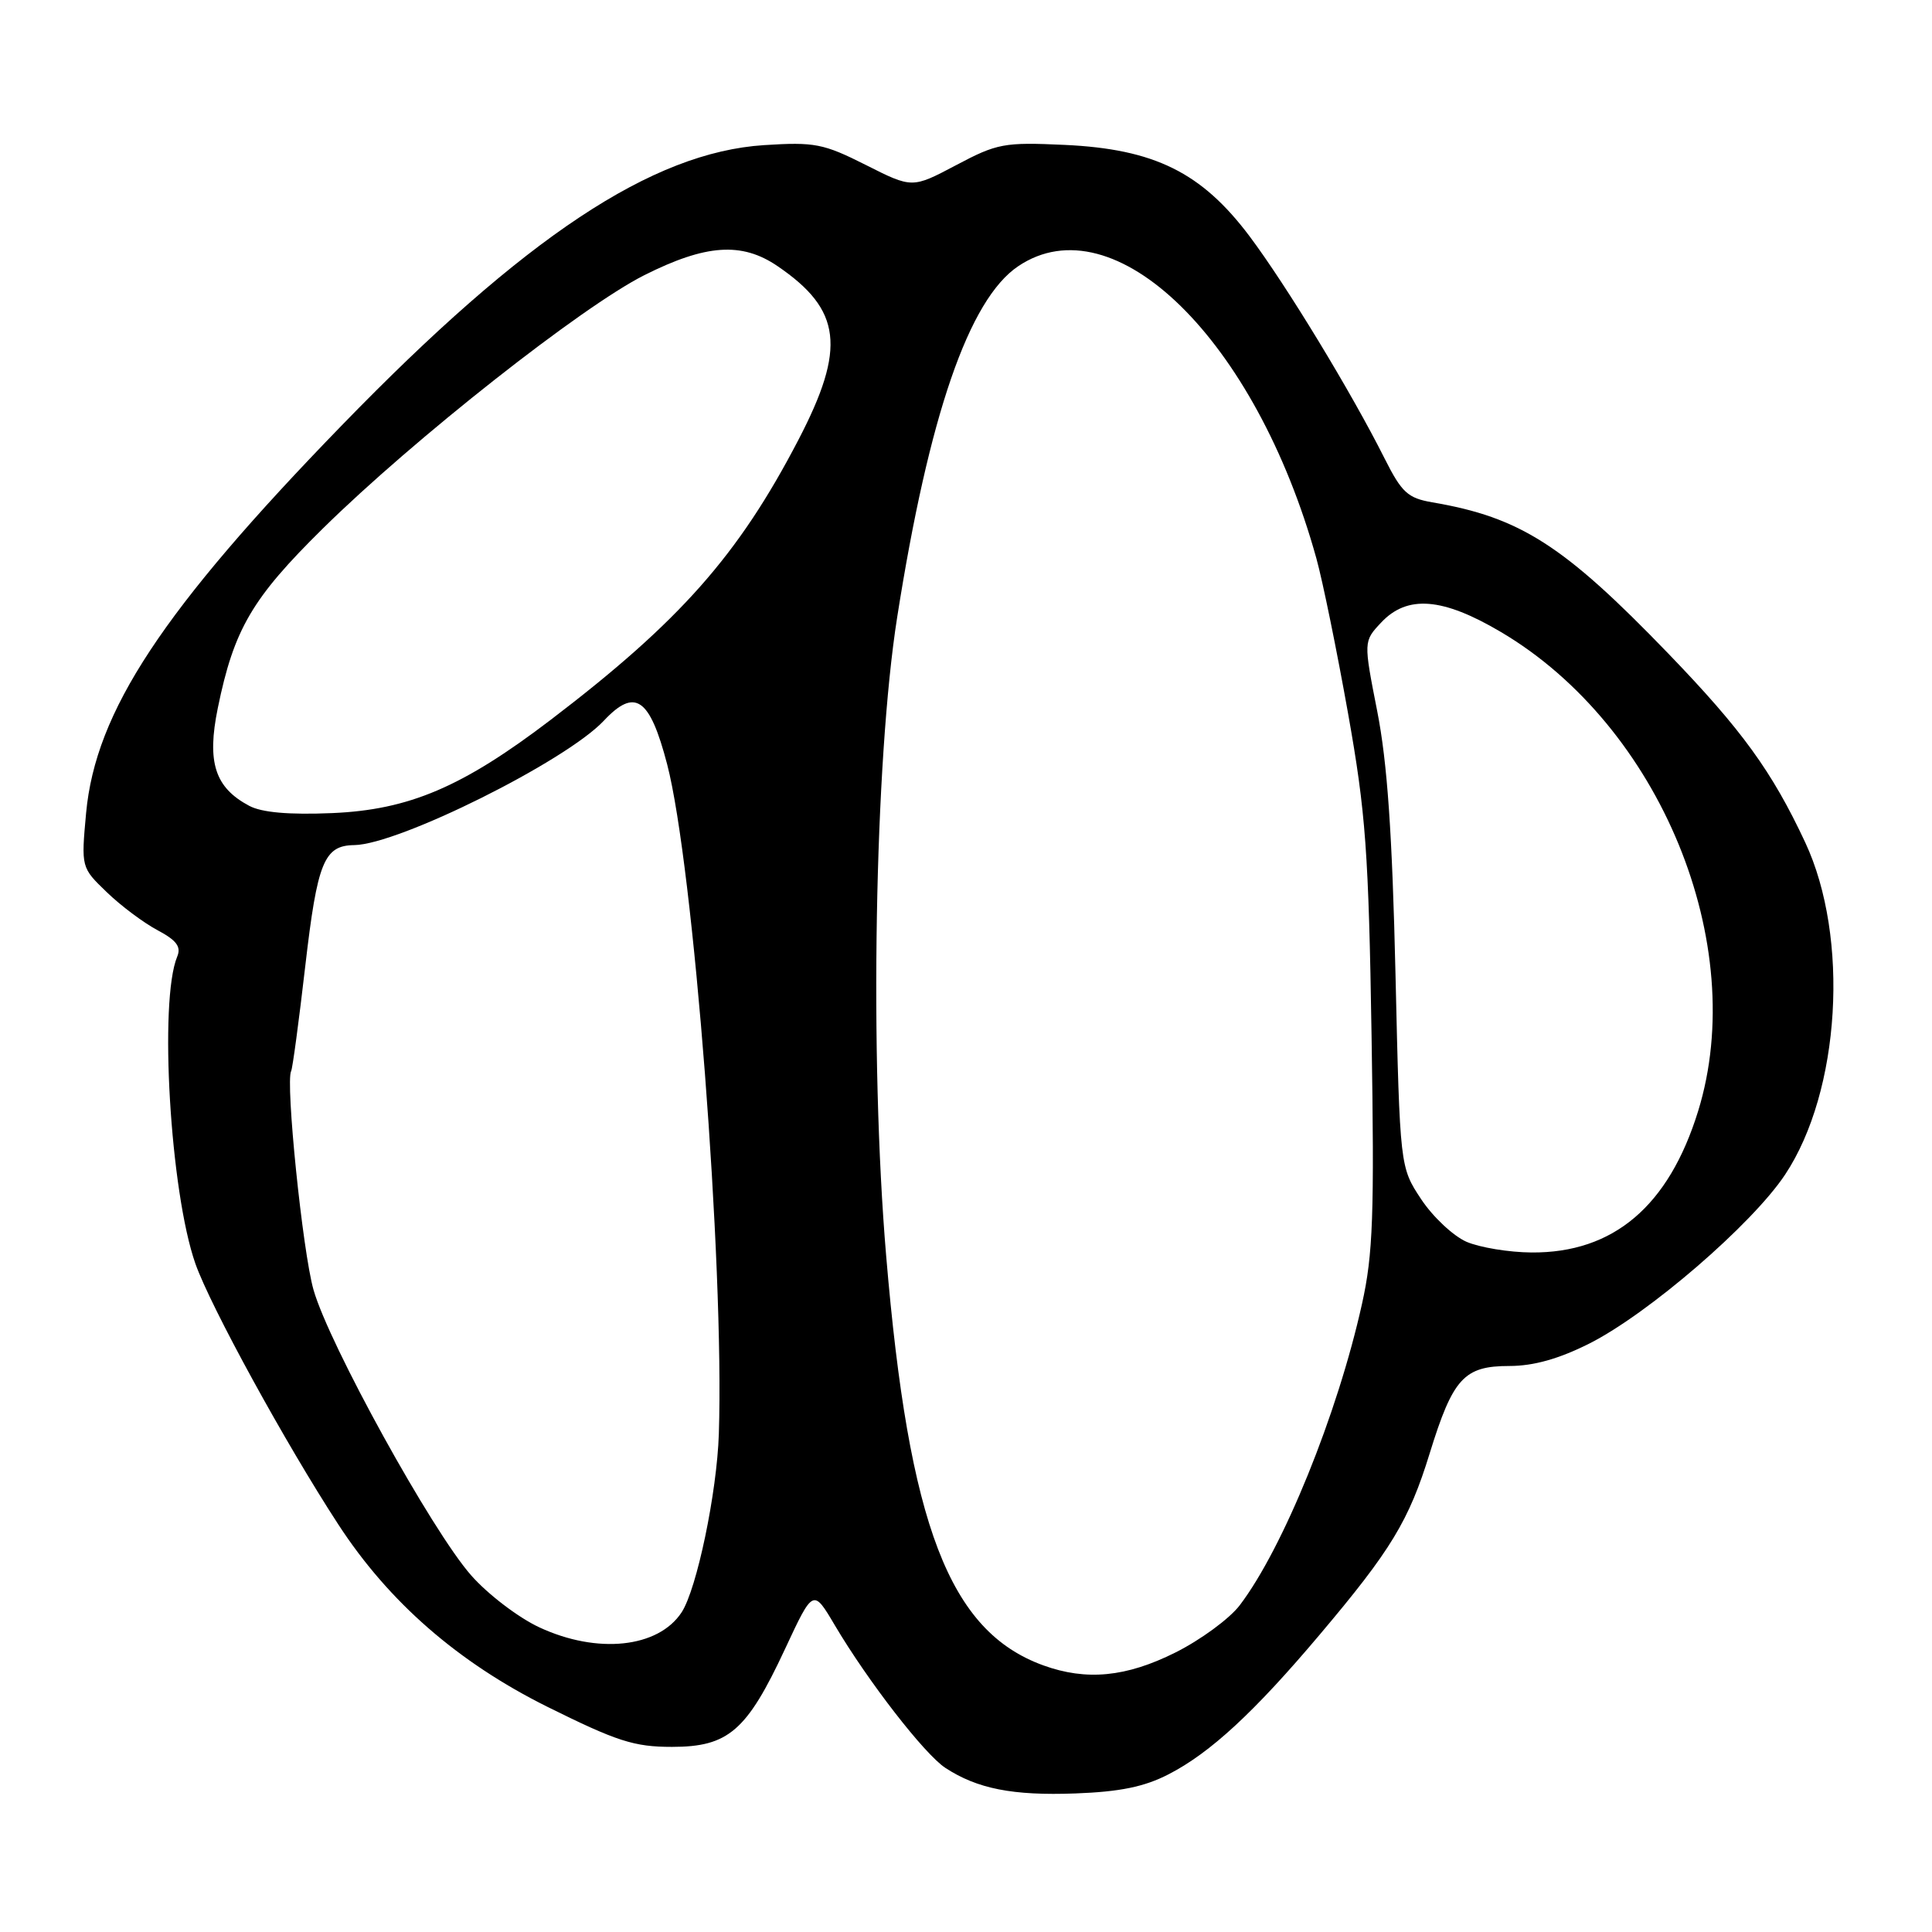 <?xml version="1.0" encoding="UTF-8" standalone="no"?>
<!DOCTYPE svg PUBLIC "-//W3C//DTD SVG 1.1//EN" "http://www.w3.org/Graphics/SVG/1.1/DTD/svg11.dtd" >
<svg xmlns="http://www.w3.org/2000/svg" xmlns:xlink="http://www.w3.org/1999/xlink" version="1.1" viewBox="0 0 256 256">
 <g >
 <path fill="currentColor"
d=" M 154.85 235.10 C 160.39 232.25 166.21 226.86 174.85 216.62 C 184.33 205.40 186.69 201.50 189.44 192.58 C 192.52 182.61 193.99 181.00 200.00 181.00 C 203.20 181.00 206.55 180.06 210.59 178.03 C 218.41 174.09 232.16 162.23 236.53 155.65 C 243.87 144.60 245.10 124.22 239.19 111.60 C 234.80 102.21 230.80 96.70 221.07 86.61 C 207.19 72.22 201.45 68.55 189.78 66.56 C 186.54 66.00 185.74 65.27 183.47 60.76 C 179.04 51.93 170.43 37.78 165.57 31.30 C 159.21 22.84 152.96 19.75 141.08 19.20 C 133.04 18.83 132.13 19.00 126.68 21.89 C 120.87 24.96 120.87 24.96 114.73 21.86 C 109.11 19.03 107.96 18.80 101.24 19.23 C 86.41 20.19 69.55 31.37 45.33 56.32 C 21.52 80.83 12.66 94.27 11.41 107.72 C 10.75 114.95 10.75 114.95 14.15 118.22 C 16.02 120.03 19.05 122.29 20.88 123.26 C 23.40 124.60 24.03 125.45 23.48 126.76 C 21.05 132.61 22.55 157.93 25.89 167.44 C 27.88 173.09 37.84 191.28 44.83 202.00 C 51.52 212.28 60.68 220.26 72.51 226.15 C 81.76 230.74 84.01 231.47 89.04 231.47 C 96.52 231.47 98.96 229.35 104.02 218.50 C 107.75 210.50 107.75 210.50 110.62 215.36 C 115.02 222.79 122.50 232.44 125.26 234.25 C 129.49 237.02 134.19 237.95 142.50 237.64 C 148.40 237.42 151.64 236.76 154.85 235.10 Z  M 138.24 220.67 C 125.79 216.15 120.43 202.17 117.42 166.39 C 115.20 140.09 115.88 100.86 118.88 81.79 C 123.09 55.04 128.38 39.68 134.91 35.28 C 147.67 26.68 166.39 45.02 174.43 74.00 C 175.27 77.03 177.15 86.25 178.62 94.50 C 180.97 107.70 181.35 112.84 181.74 137.28 C 182.12 160.99 181.94 166.19 180.47 172.78 C 177.23 187.40 170.01 205.18 164.26 212.72 C 162.91 214.49 159.08 217.30 155.74 218.97 C 149.22 222.23 143.96 222.74 138.24 220.67 Z  M 71.46 215.63 C 68.69 214.34 64.62 211.24 62.42 208.73 C 57.23 202.84 43.59 178.13 41.54 170.90 C 40.09 165.81 37.80 143.31 38.58 141.92 C 38.76 141.60 39.61 135.30 40.46 127.92 C 42.05 114.23 42.94 112.03 46.94 111.98 C 52.83 111.90 74.94 100.88 79.99 95.52 C 84.14 91.09 86.09 92.43 88.40 101.27 C 91.89 114.67 95.98 167.61 95.25 190.00 C 95.00 197.79 92.33 210.56 90.32 213.64 C 87.22 218.36 79.15 219.21 71.46 215.63 Z  M 194.31 164.54 C 192.56 163.77 189.86 161.24 188.31 158.90 C 185.50 154.65 185.50 154.65 184.91 129.08 C 184.48 110.39 183.82 101.00 182.49 94.24 C 180.67 84.98 180.67 84.98 183.01 82.49 C 186.47 78.80 191.15 79.17 198.89 83.75 C 219.97 96.21 231.85 125.09 225.01 147.23 C 221.12 159.82 213.79 166.04 202.93 165.96 C 199.95 165.94 196.07 165.30 194.31 164.54 Z  M 33.03 106.78 C 28.47 104.36 27.39 101.01 28.86 93.82 C 31.00 83.36 33.40 79.27 42.78 70.03 C 54.80 58.19 77.09 40.63 85.38 36.46 C 93.54 32.36 98.29 32.04 103.01 35.25 C 111.53 41.05 112.14 46.09 105.79 58.29 C 97.84 73.57 90.10 82.32 73.00 95.36 C 61.30 104.28 54.22 107.31 44.00 107.74 C 38.28 107.98 34.69 107.66 33.03 106.78 Z "/>
</g>
</svg>